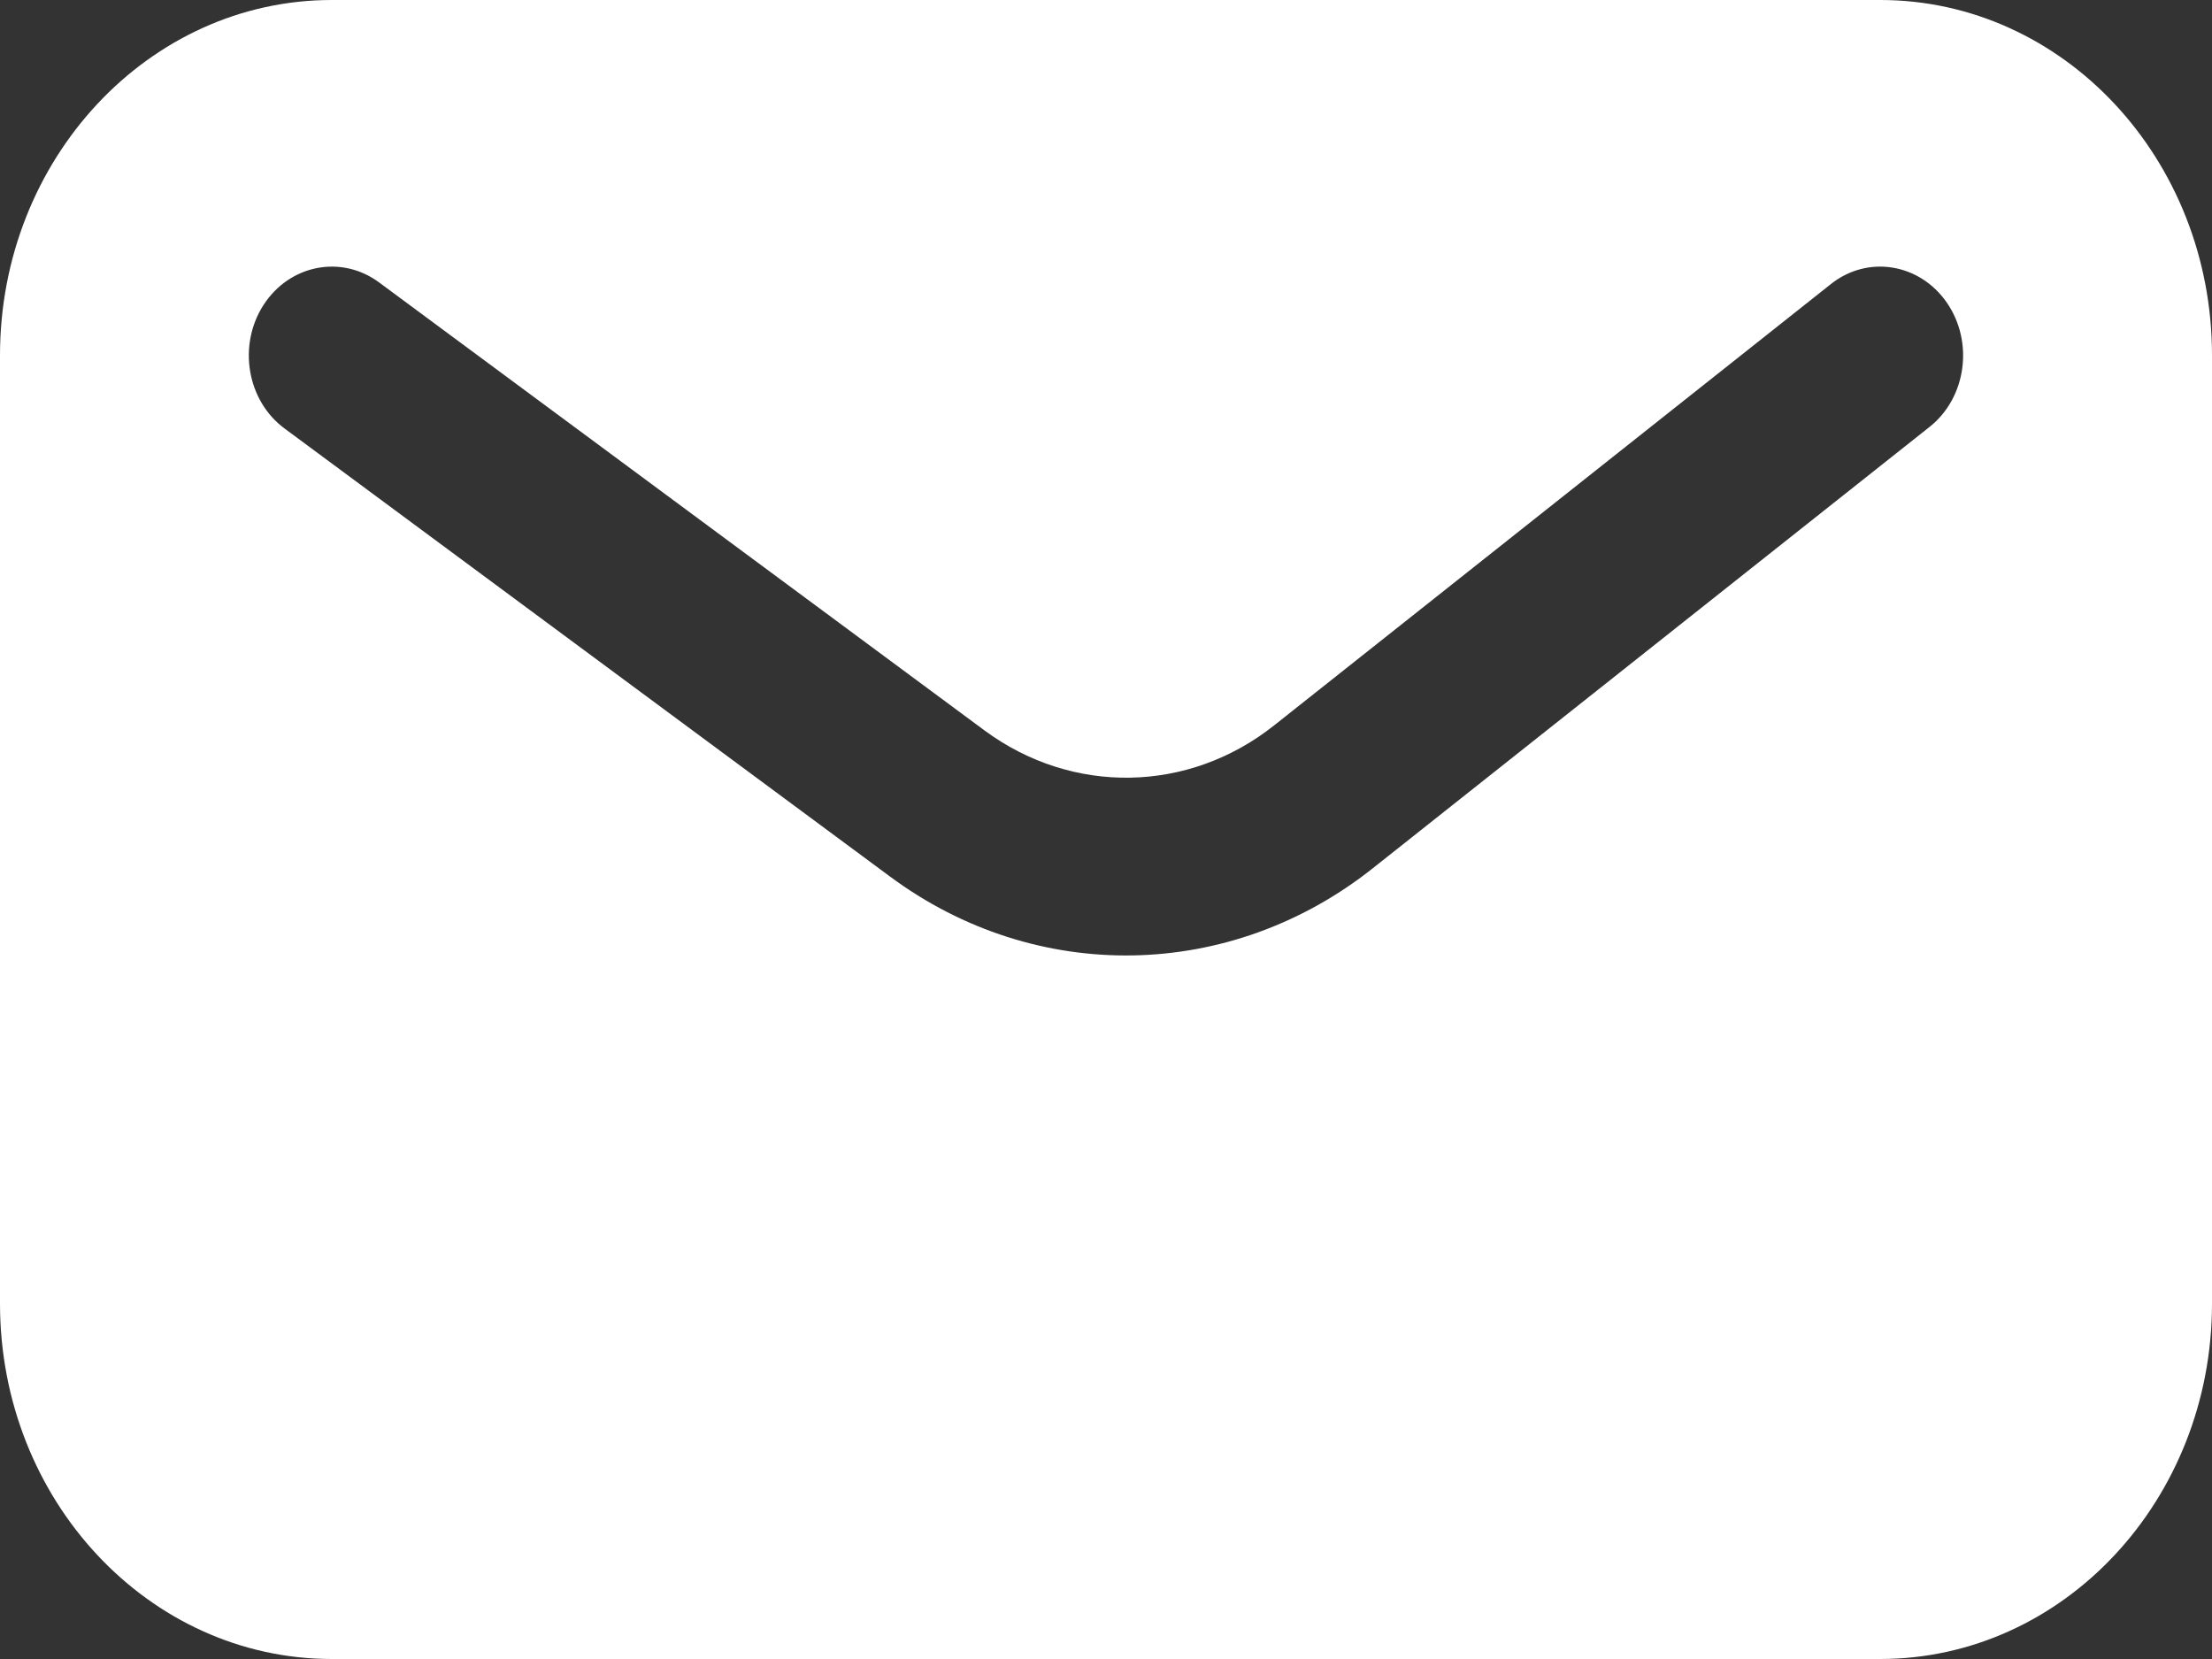<svg width="16" height="12" viewBox="0 0 16 12" fill="none" xmlns="http://www.w3.org/2000/svg">
<rect x="0" y="0" width="16" height="12" fill="#333333" stroke="none"/>
<path fill-rule="evenodd" clip-rule="evenodd" d="M2.4 0C1.075 0 0 1.151 0 2.571V9.429C0 10.849 1.075 12 2.4 12H13.6C14.925 12 16 10.849 16 9.429V2.571C16 1.151 14.925 0 13.6 0H2.4ZM2.741 2.042C2.468 1.841 2.095 1.914 1.906 2.206C1.718 2.498 1.786 2.899 2.059 3.1L6.44 6.342C7.496 7.123 8.898 7.098 9.929 6.281L13.957 3.088C14.223 2.877 14.279 2.475 14.082 2.189C13.885 1.904 13.509 1.843 13.243 2.055L9.216 5.247C8.597 5.738 7.756 5.752 7.122 5.284L2.741 2.042Z" fill="white"/>
</svg>
